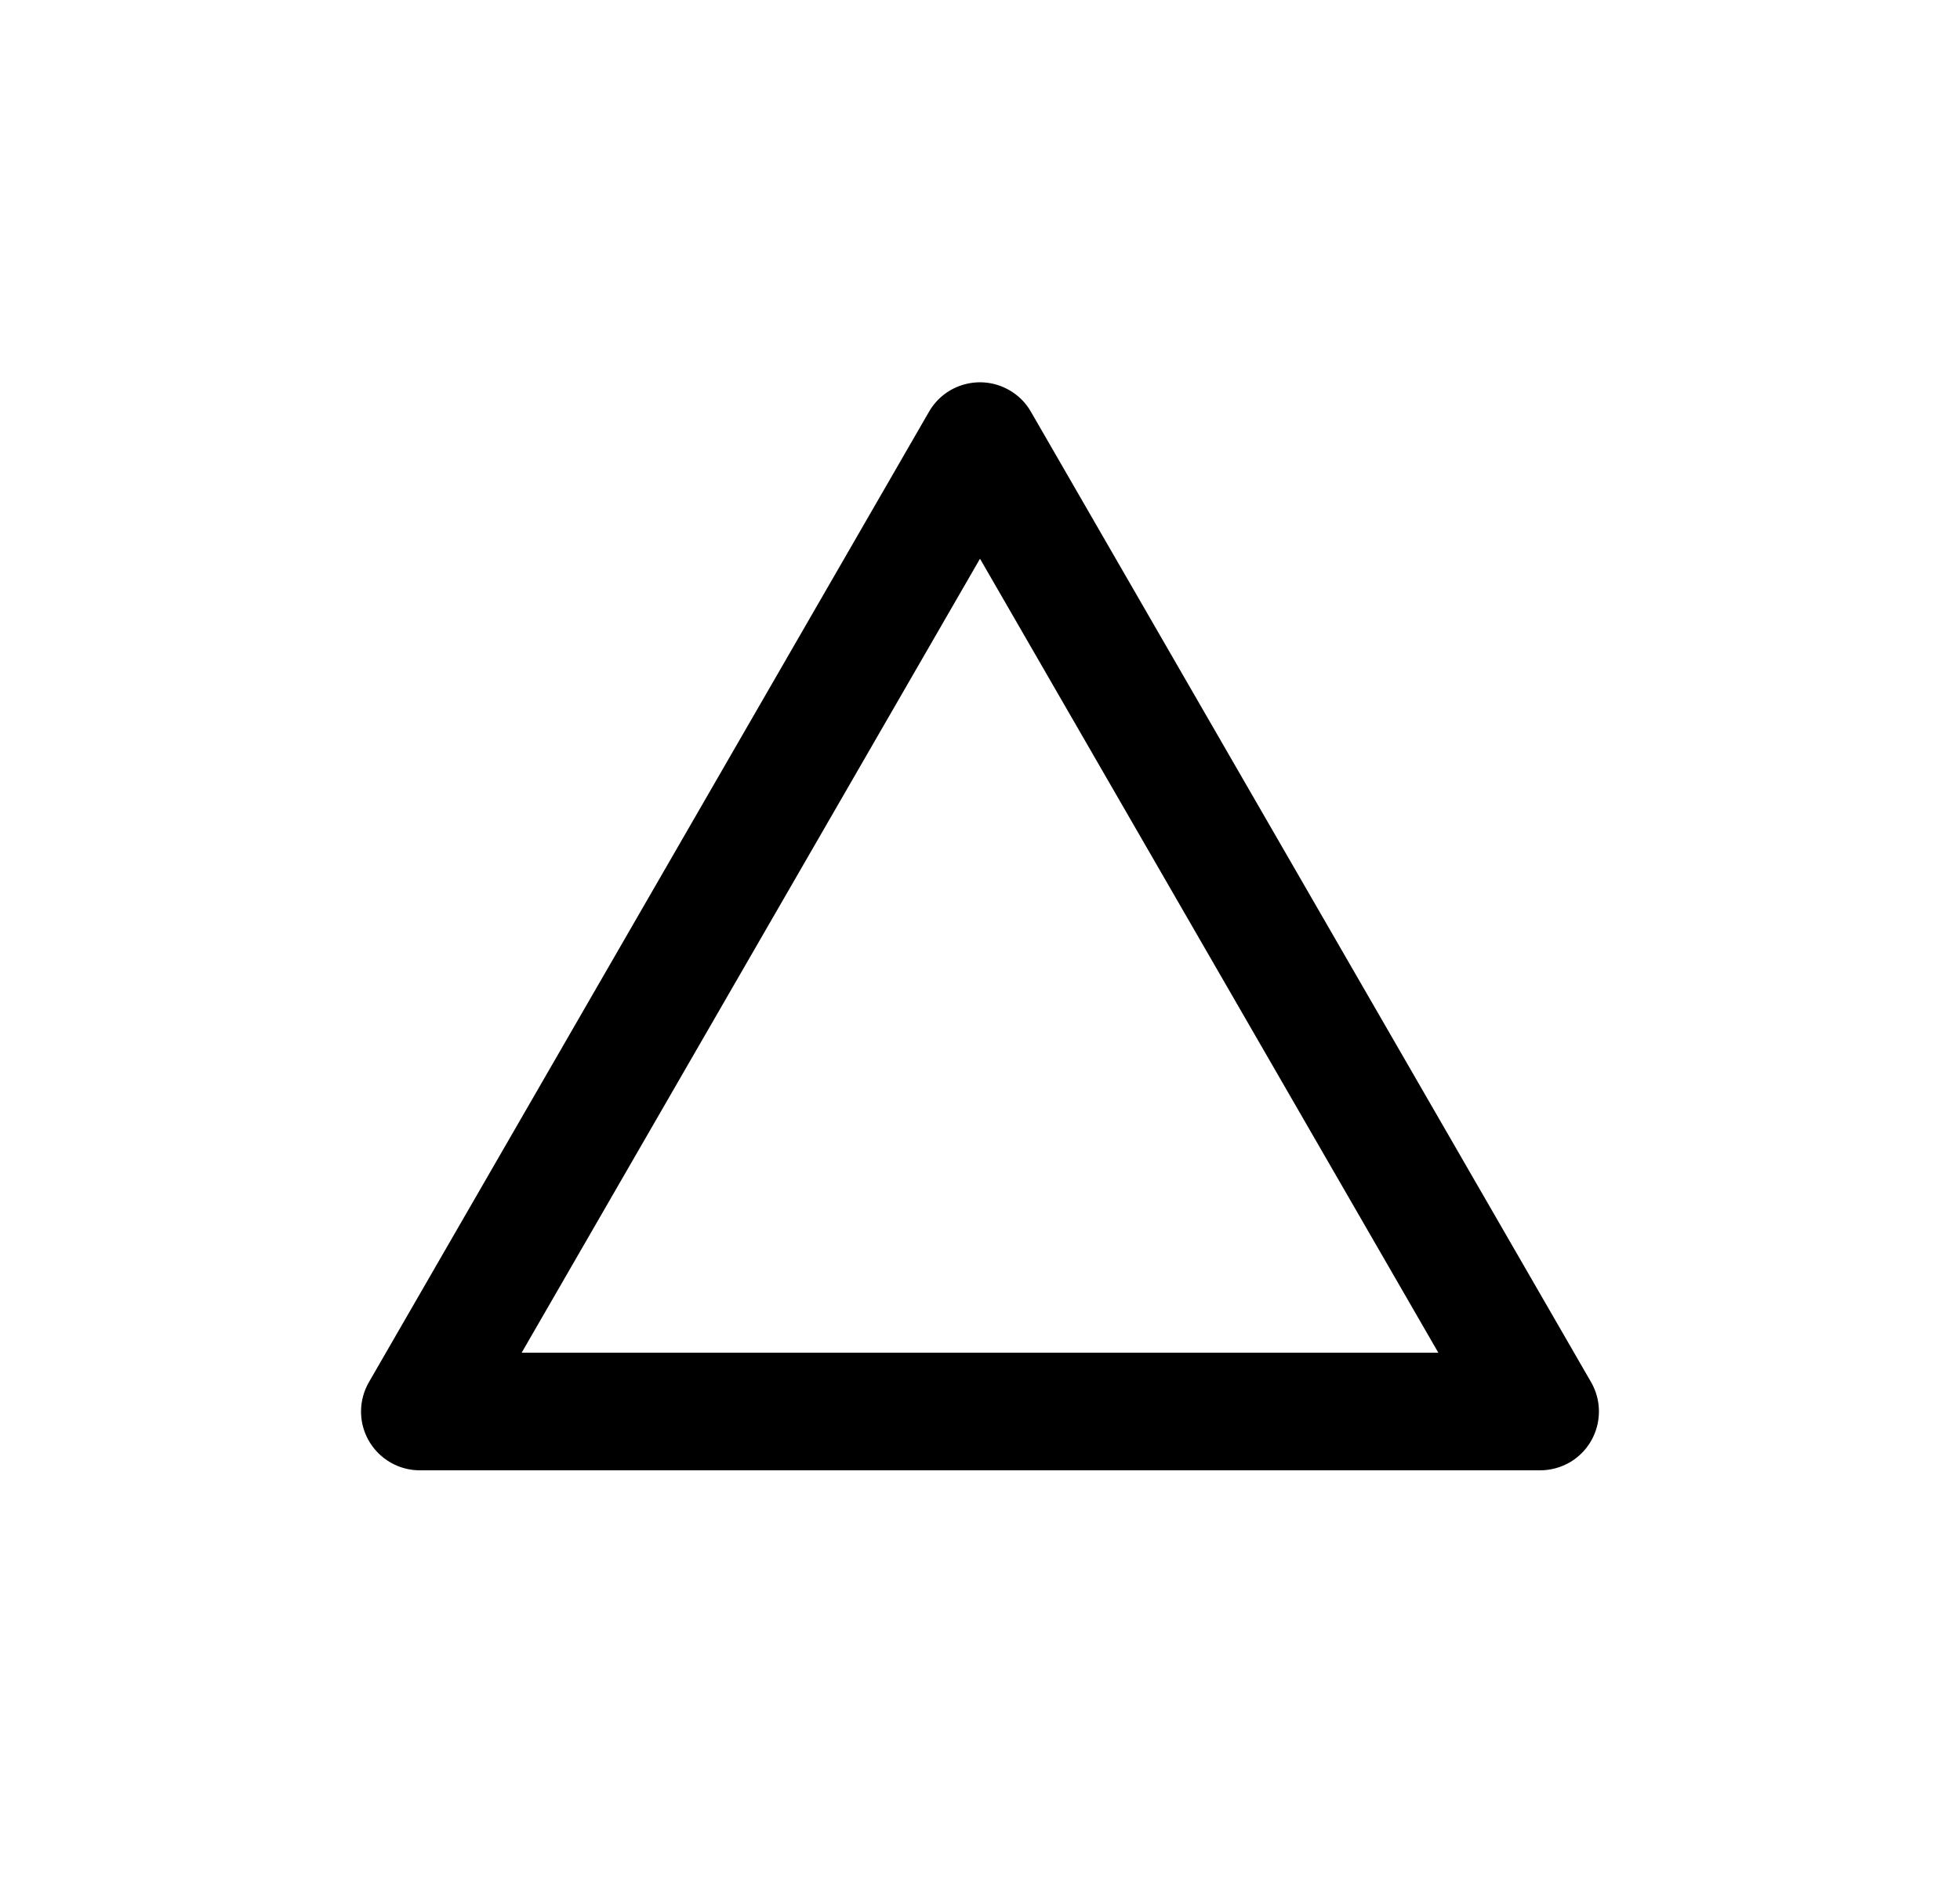 <svg width="25" height="24" viewBox="0 0 25 24" fill="none" xmlns="http://www.w3.org/2000/svg">
<path d="M13.149 5.25L20.294 17.625C20.501 17.984 20.378 18.443 20.02 18.65C19.906 18.715 19.776 18.75 19.645 18.75H5.355C4.941 18.75 4.605 18.414 4.605 18C4.605 17.869 4.64 17.739 4.706 17.625L11.85 5.25C12.057 4.891 12.516 4.769 12.875 4.976C12.989 5.041 13.084 5.136 13.149 5.25ZM6.654 17.25H18.346L12.5 7.125L6.654 17.25Z" fill="#0A0D14" style="fill:#0A0D14;fill:color(display-p3 0.039 0.051 0.078);fill-opacity:1;"/>
</svg>
